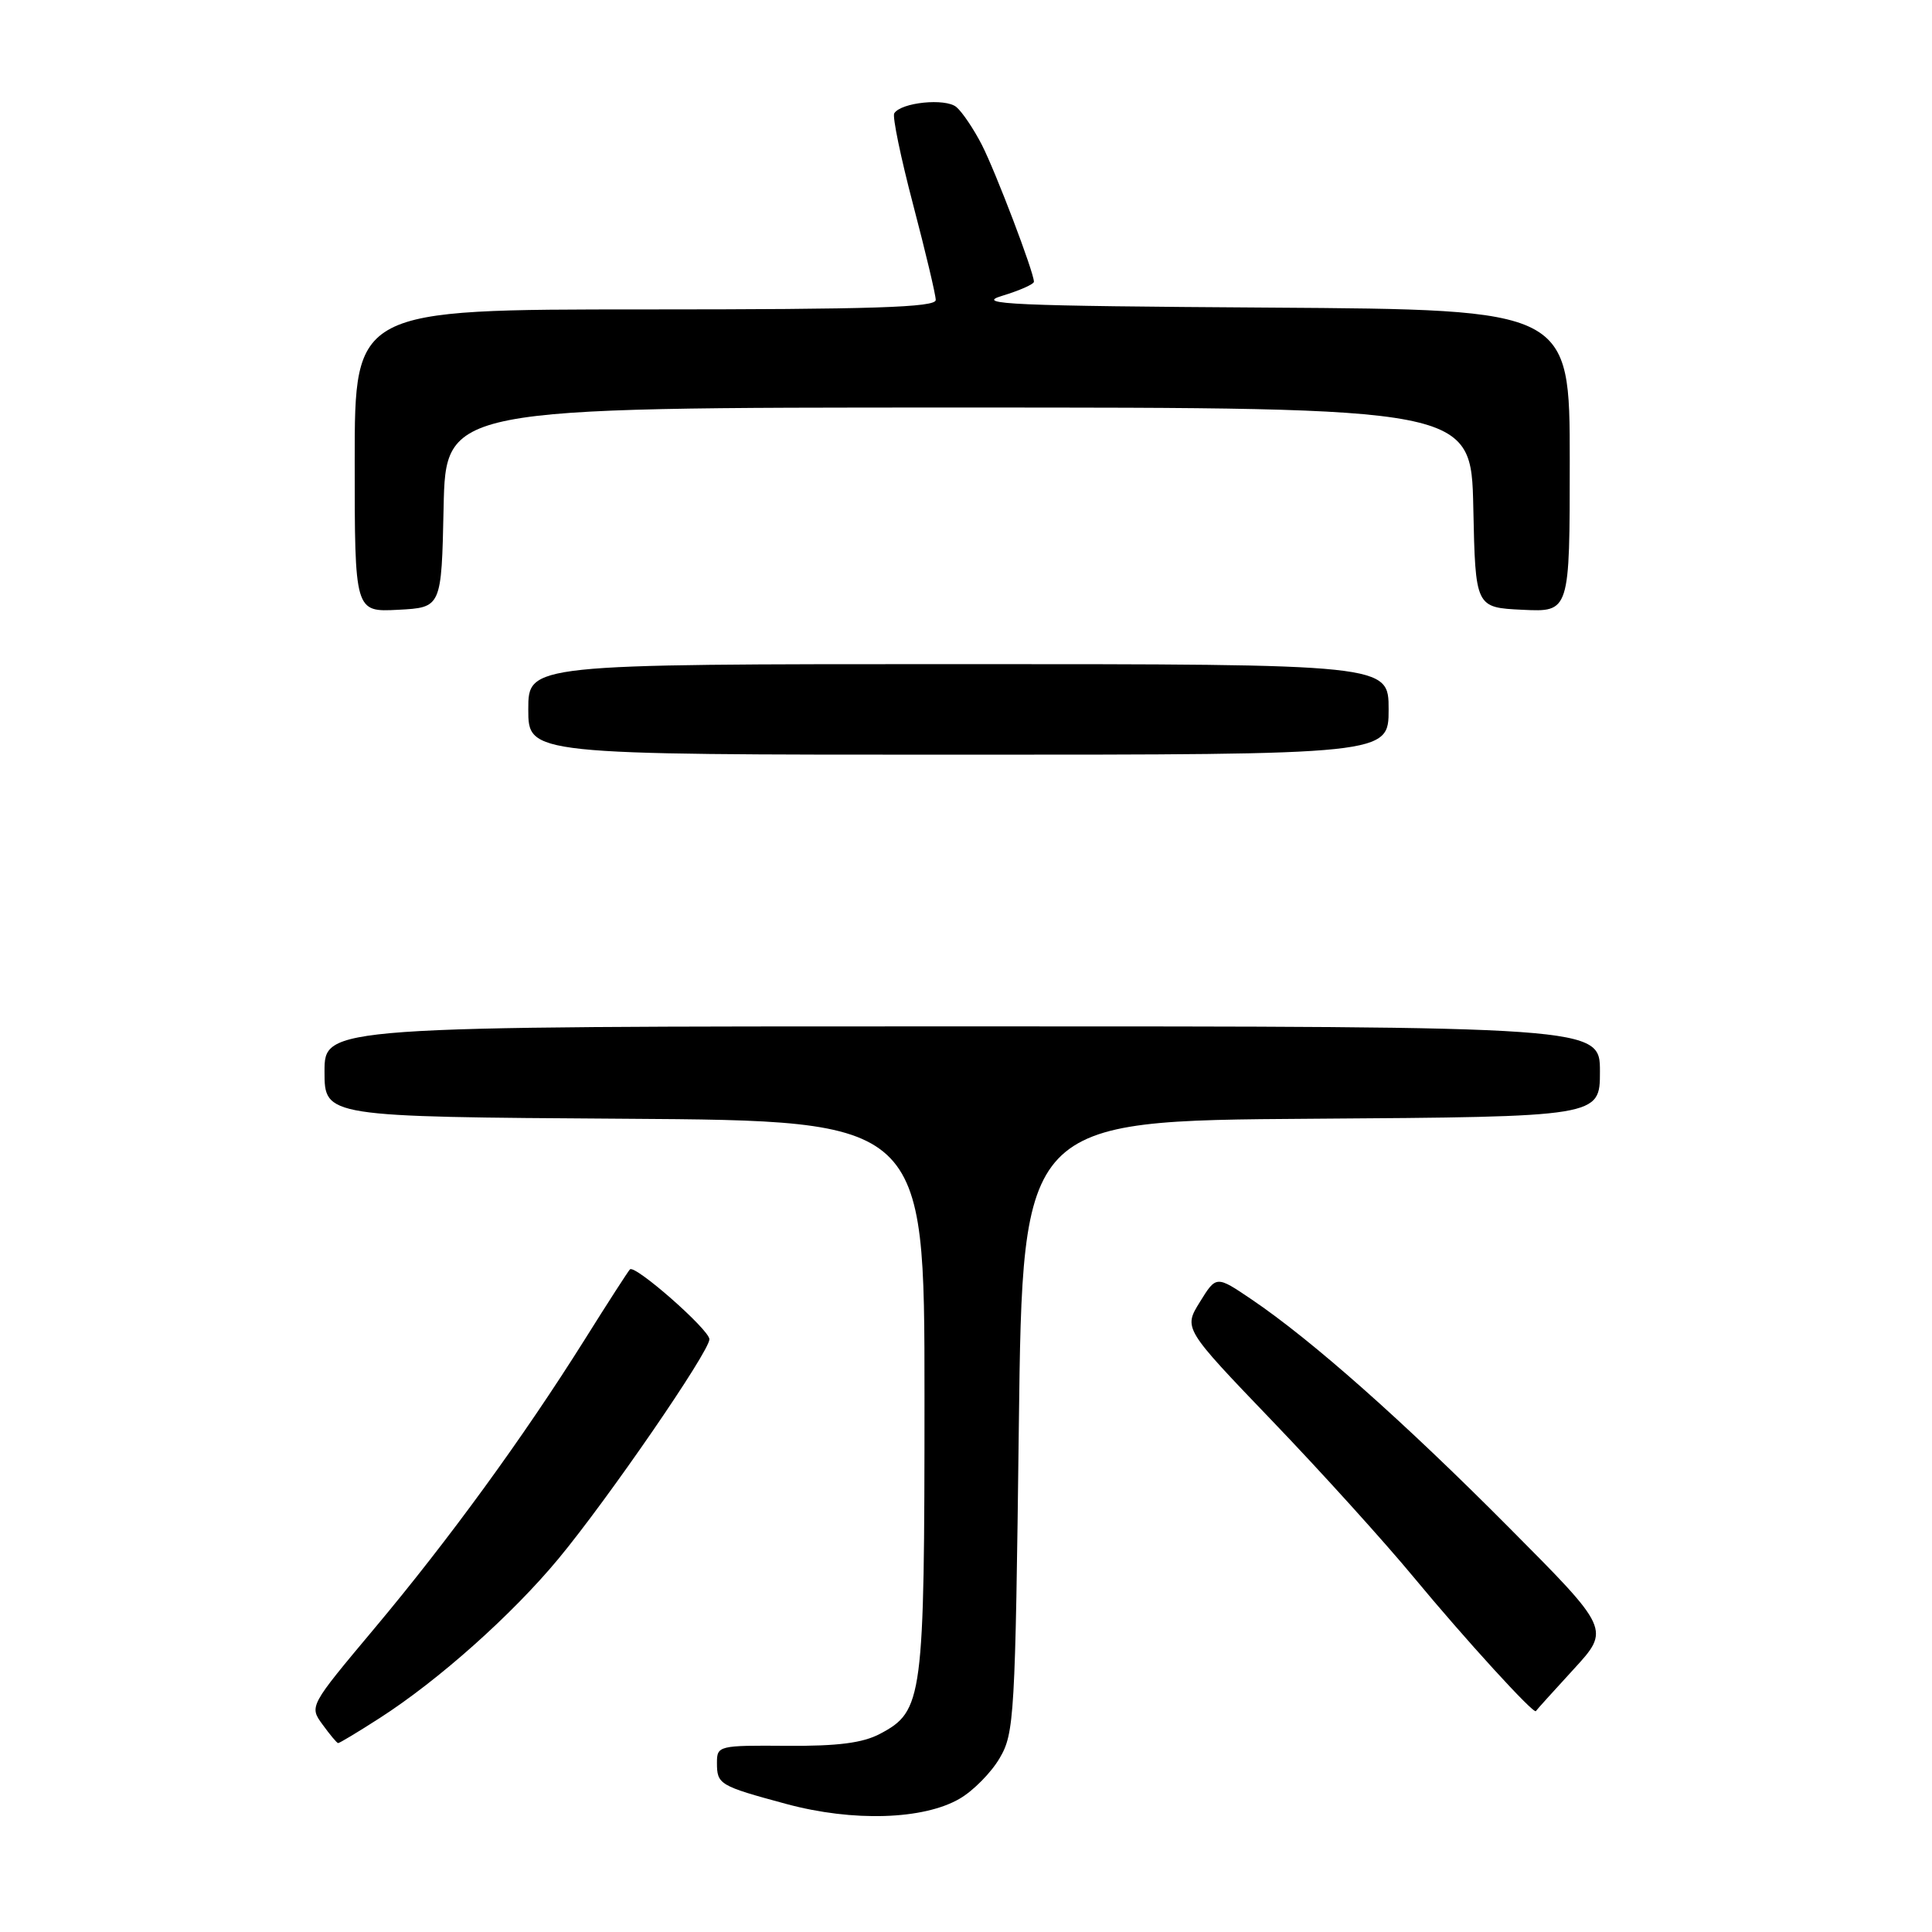 <?xml version="1.0" encoding="UTF-8" standalone="no"?>
<!DOCTYPE svg PUBLIC "-//W3C//DTD SVG 1.1//EN" "http://www.w3.org/Graphics/SVG/1.1/DTD/svg11.dtd" >
<svg xmlns="http://www.w3.org/2000/svg" xmlns:xlink="http://www.w3.org/1999/xlink" version="1.1" viewBox="0 0 256 256">
 <g >
 <path fill="currentColor"
d=" M 127.17 238.33 C 128.96 237.29 131.35 234.87 132.46 232.96 C 134.40 229.68 134.53 227.44 135.00 189.00 C 135.50 148.50 135.50 148.50 173.75 148.24 C 212.00 147.98 212.00 147.98 212.00 141.99 C 212.00 136.00 212.00 136.00 127.50 136.00 C 43.00 136.00 43.00 136.00 43.00 141.99 C 43.00 147.98 43.00 147.98 82.75 148.24 C 122.50 148.50 122.50 148.50 122.50 185.00 C 122.50 225.17 122.30 226.73 116.61 229.74 C 114.33 230.95 111.02 231.38 104.25 231.33 C 95.23 231.26 95.00 231.32 95.00 233.57 C 95.00 236.45 95.30 236.63 104.21 239.04 C 113.03 241.42 122.37 241.13 127.17 238.33 Z  M 50.30 227.66 C 58.10 222.65 67.83 213.98 74.00 206.54 C 80.56 198.63 94.00 179.09 94.00 177.46 C 94.00 176.20 84.14 167.53 83.47 168.20 C 83.24 168.43 80.52 172.64 77.44 177.56 C 69.33 190.47 59.48 204.01 49.60 215.79 C 40.98 226.08 40.97 226.09 42.74 228.51 C 43.71 229.85 44.63 230.95 44.80 230.97 C 44.96 230.99 47.44 229.50 50.30 227.66 Z  M 208.50 221.20 C 213.37 215.90 213.37 215.90 199.93 202.39 C 185.96 188.33 173.83 177.58 165.83 172.17 C 161.16 169.01 161.16 169.01 158.99 172.52 C 156.82 176.02 156.82 176.02 168.56 188.26 C 175.02 194.99 183.46 204.32 187.33 209.00 C 194.12 217.20 203.24 227.19 203.51 226.73 C 203.58 226.60 205.83 224.11 208.50 221.20 Z  M 184.00 94.00 C 184.00 88.00 184.00 88.00 127.00 88.00 C 70.00 88.00 70.00 88.00 70.00 94.00 C 70.00 100.00 70.00 100.00 127.00 100.00 C 184.00 100.00 184.00 100.00 184.00 94.00 Z  M 58.78 67.25 C 59.06 54.00 59.06 54.00 127.00 54.00 C 194.94 54.00 194.94 54.00 195.22 67.25 C 195.50 80.50 195.50 80.50 201.75 80.80 C 208.00 81.10 208.00 81.10 208.00 61.06 C 208.00 41.02 208.00 41.02 168.25 40.76 C 134.01 40.54 129.09 40.32 132.75 39.21 C 135.09 38.50 137.00 37.66 137.00 37.33 C 137.00 36.09 131.96 22.84 130.10 19.19 C 129.02 17.09 127.50 14.83 126.72 14.18 C 125.26 12.97 119.38 13.57 118.49 15.02 C 118.23 15.44 119.36 20.90 121.00 27.14 C 122.64 33.39 123.99 39.06 123.99 39.75 C 124.00 40.73 115.64 41.00 85.50 41.00 C 47.00 41.00 47.00 41.00 47.00 61.05 C 47.00 81.10 47.00 81.10 52.75 80.80 C 58.50 80.50 58.50 80.50 58.78 67.25 Z "/>
</g>
</svg>